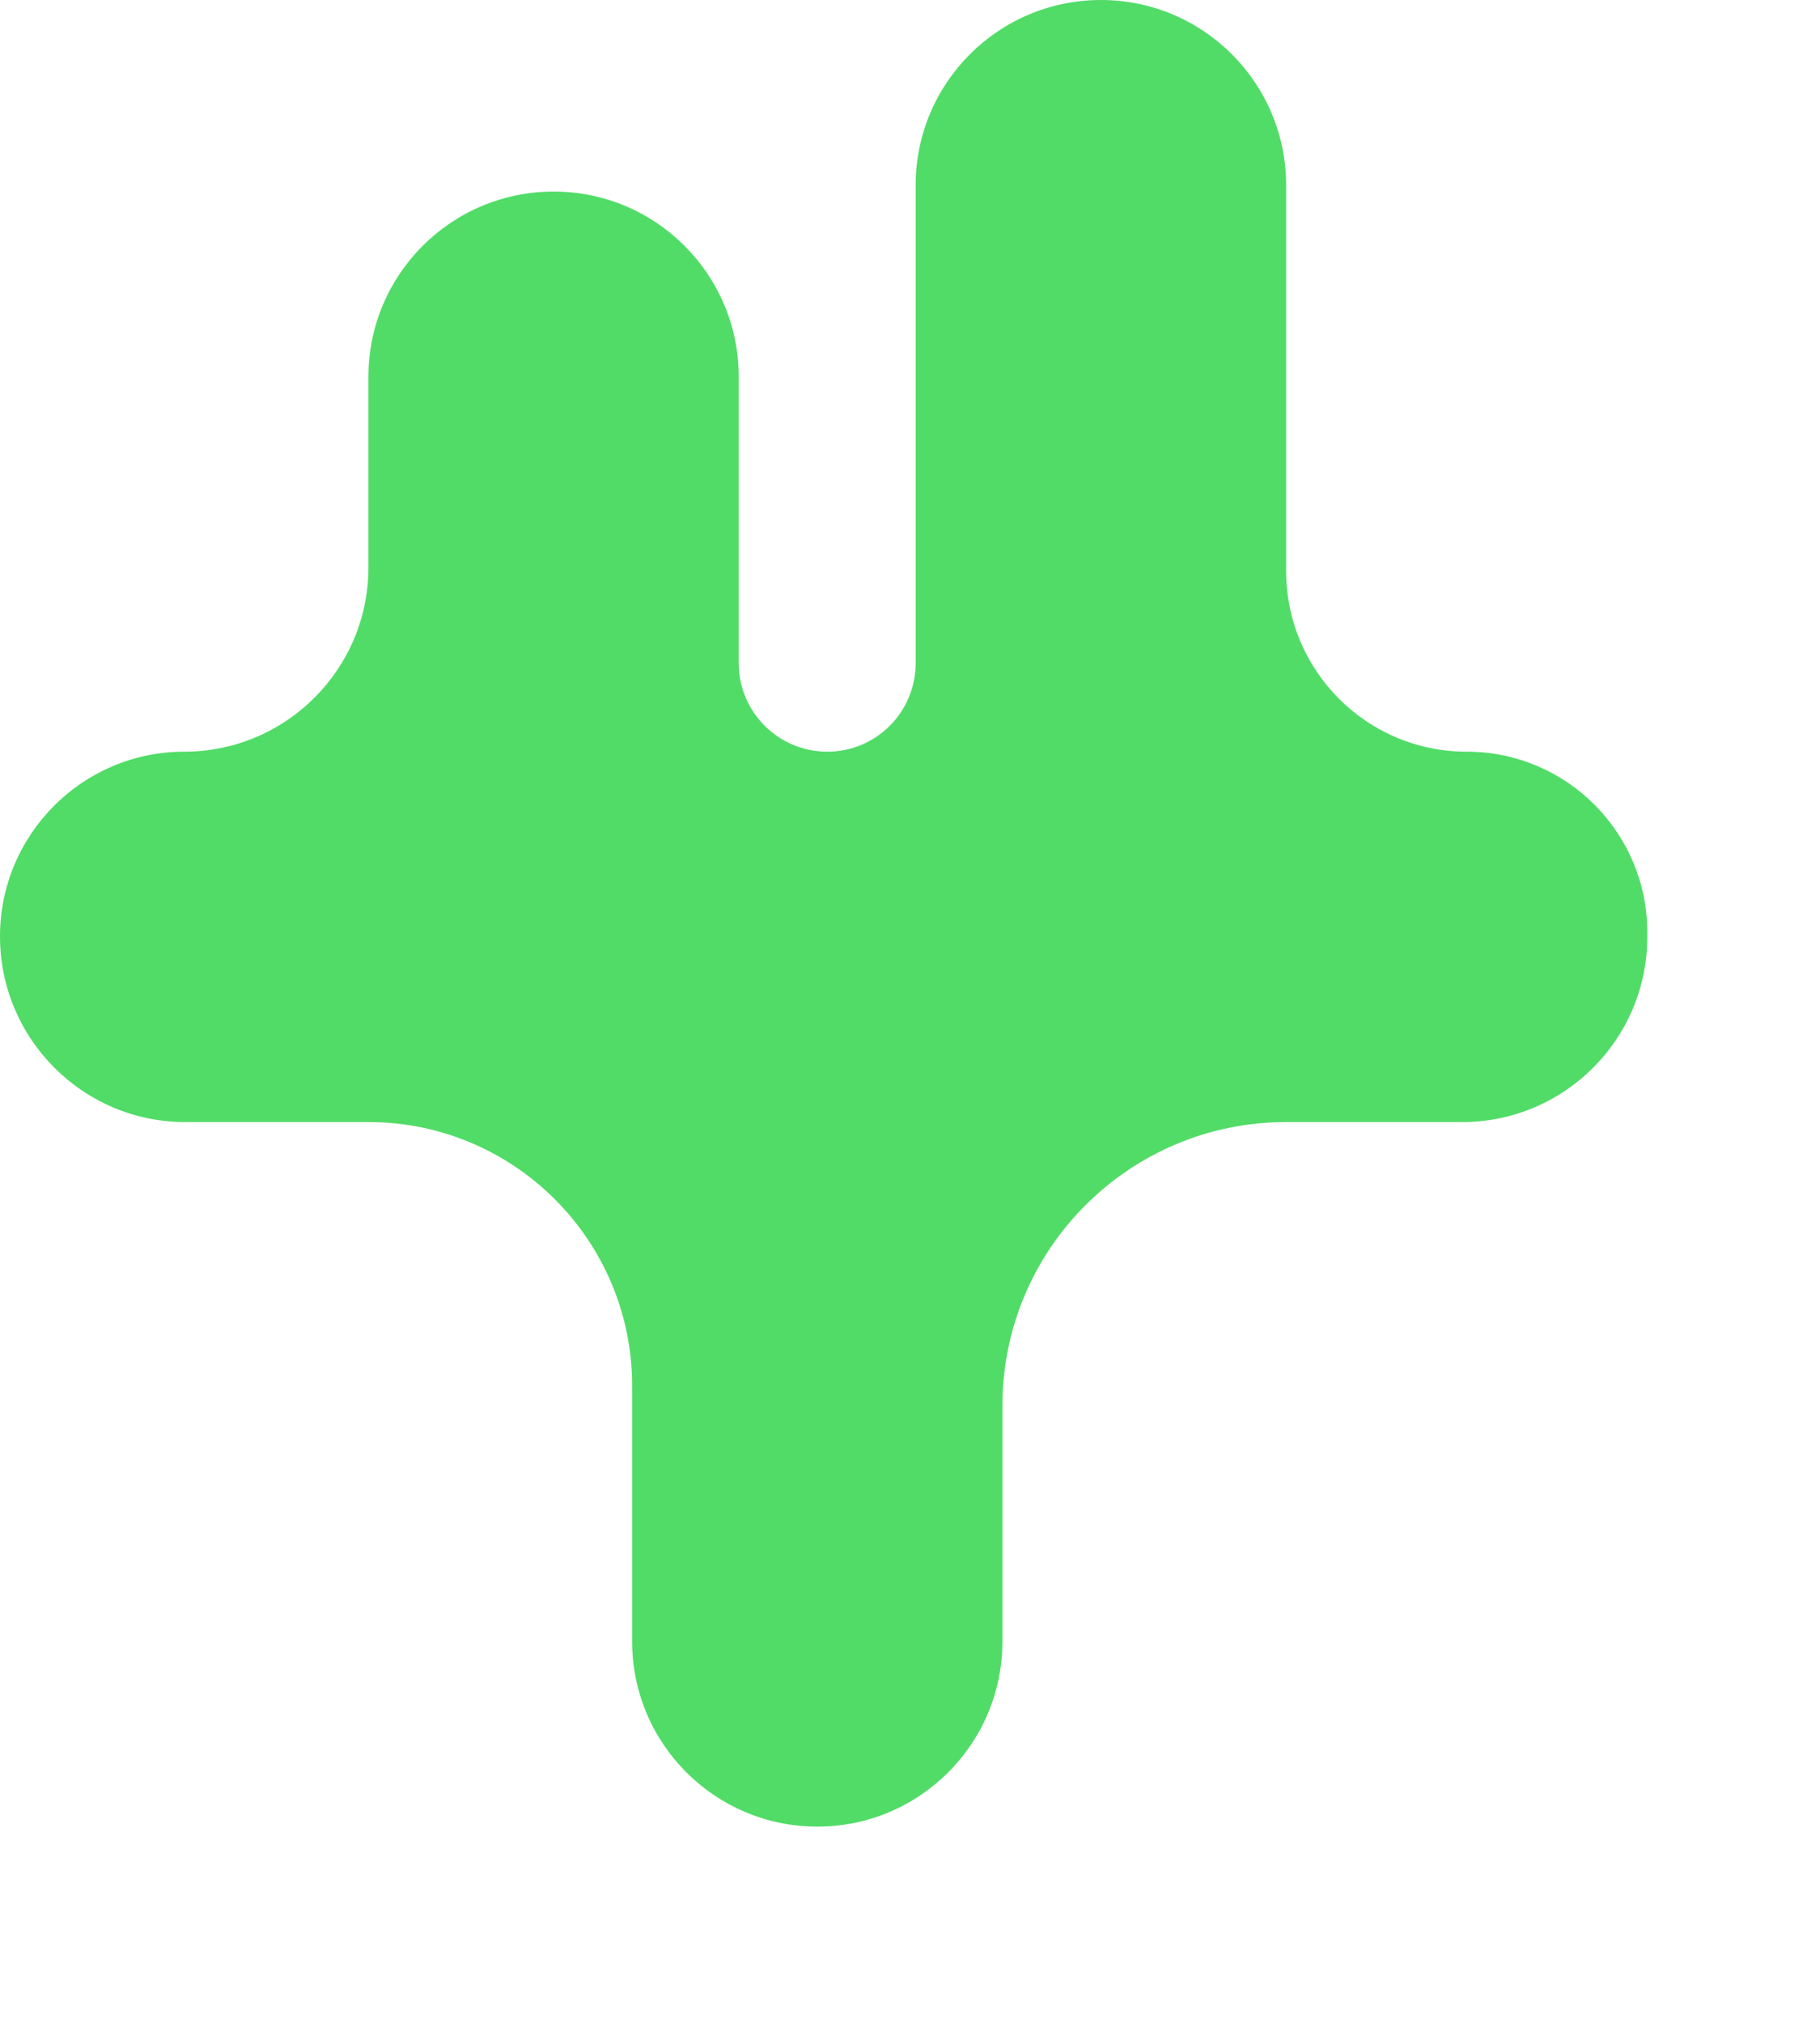 <svg width="9" height="10" viewBox="0 0 9 10" fill="none" xmlns="http://www.w3.org/2000/svg">
<path fill-rule="evenodd" clip-rule="evenodd" d="M8.146 4.631C8.146 5.137 7.736 5.547 7.23 5.547L6.36 5.547V5.547C5.585 5.547 4.957 6.175 4.957 6.949L4.957 8.115C4.957 8.62 4.547 9.03 4.042 9.03V9.03C3.536 9.03 3.126 8.62 3.126 8.115L3.126 6.851C3.126 6.131 2.542 5.547 1.822 5.547V5.547L0.916 5.547C0.41 5.547 -1.64369e-05 5.135 -1.64148e-05 4.629V4.629C-1.63928e-05 4.126 0.408 3.716 0.911 3.716V3.716C1.414 3.716 1.822 3.308 1.822 2.805L1.822 1.862C1.822 1.357 2.232 0.947 2.738 0.947V0.947C3.243 0.947 3.653 1.357 3.653 1.862L3.653 3.278C3.653 3.52 3.849 3.716 4.091 3.716V3.716C4.333 3.716 4.528 3.52 4.528 3.278L4.528 0.916C4.528 0.41 4.938 -1.40211e-07 5.444 -1.18109e-07V-1.18109e-07C5.95 -9.60066e-08 6.36 0.41 6.36 0.916L6.36 2.822C6.36 3.316 6.759 3.716 7.253 3.716V3.716C7.746 3.716 8.146 4.116 8.146 4.609L8.146 4.631Z" fill="#51DC67"/>
</svg>
